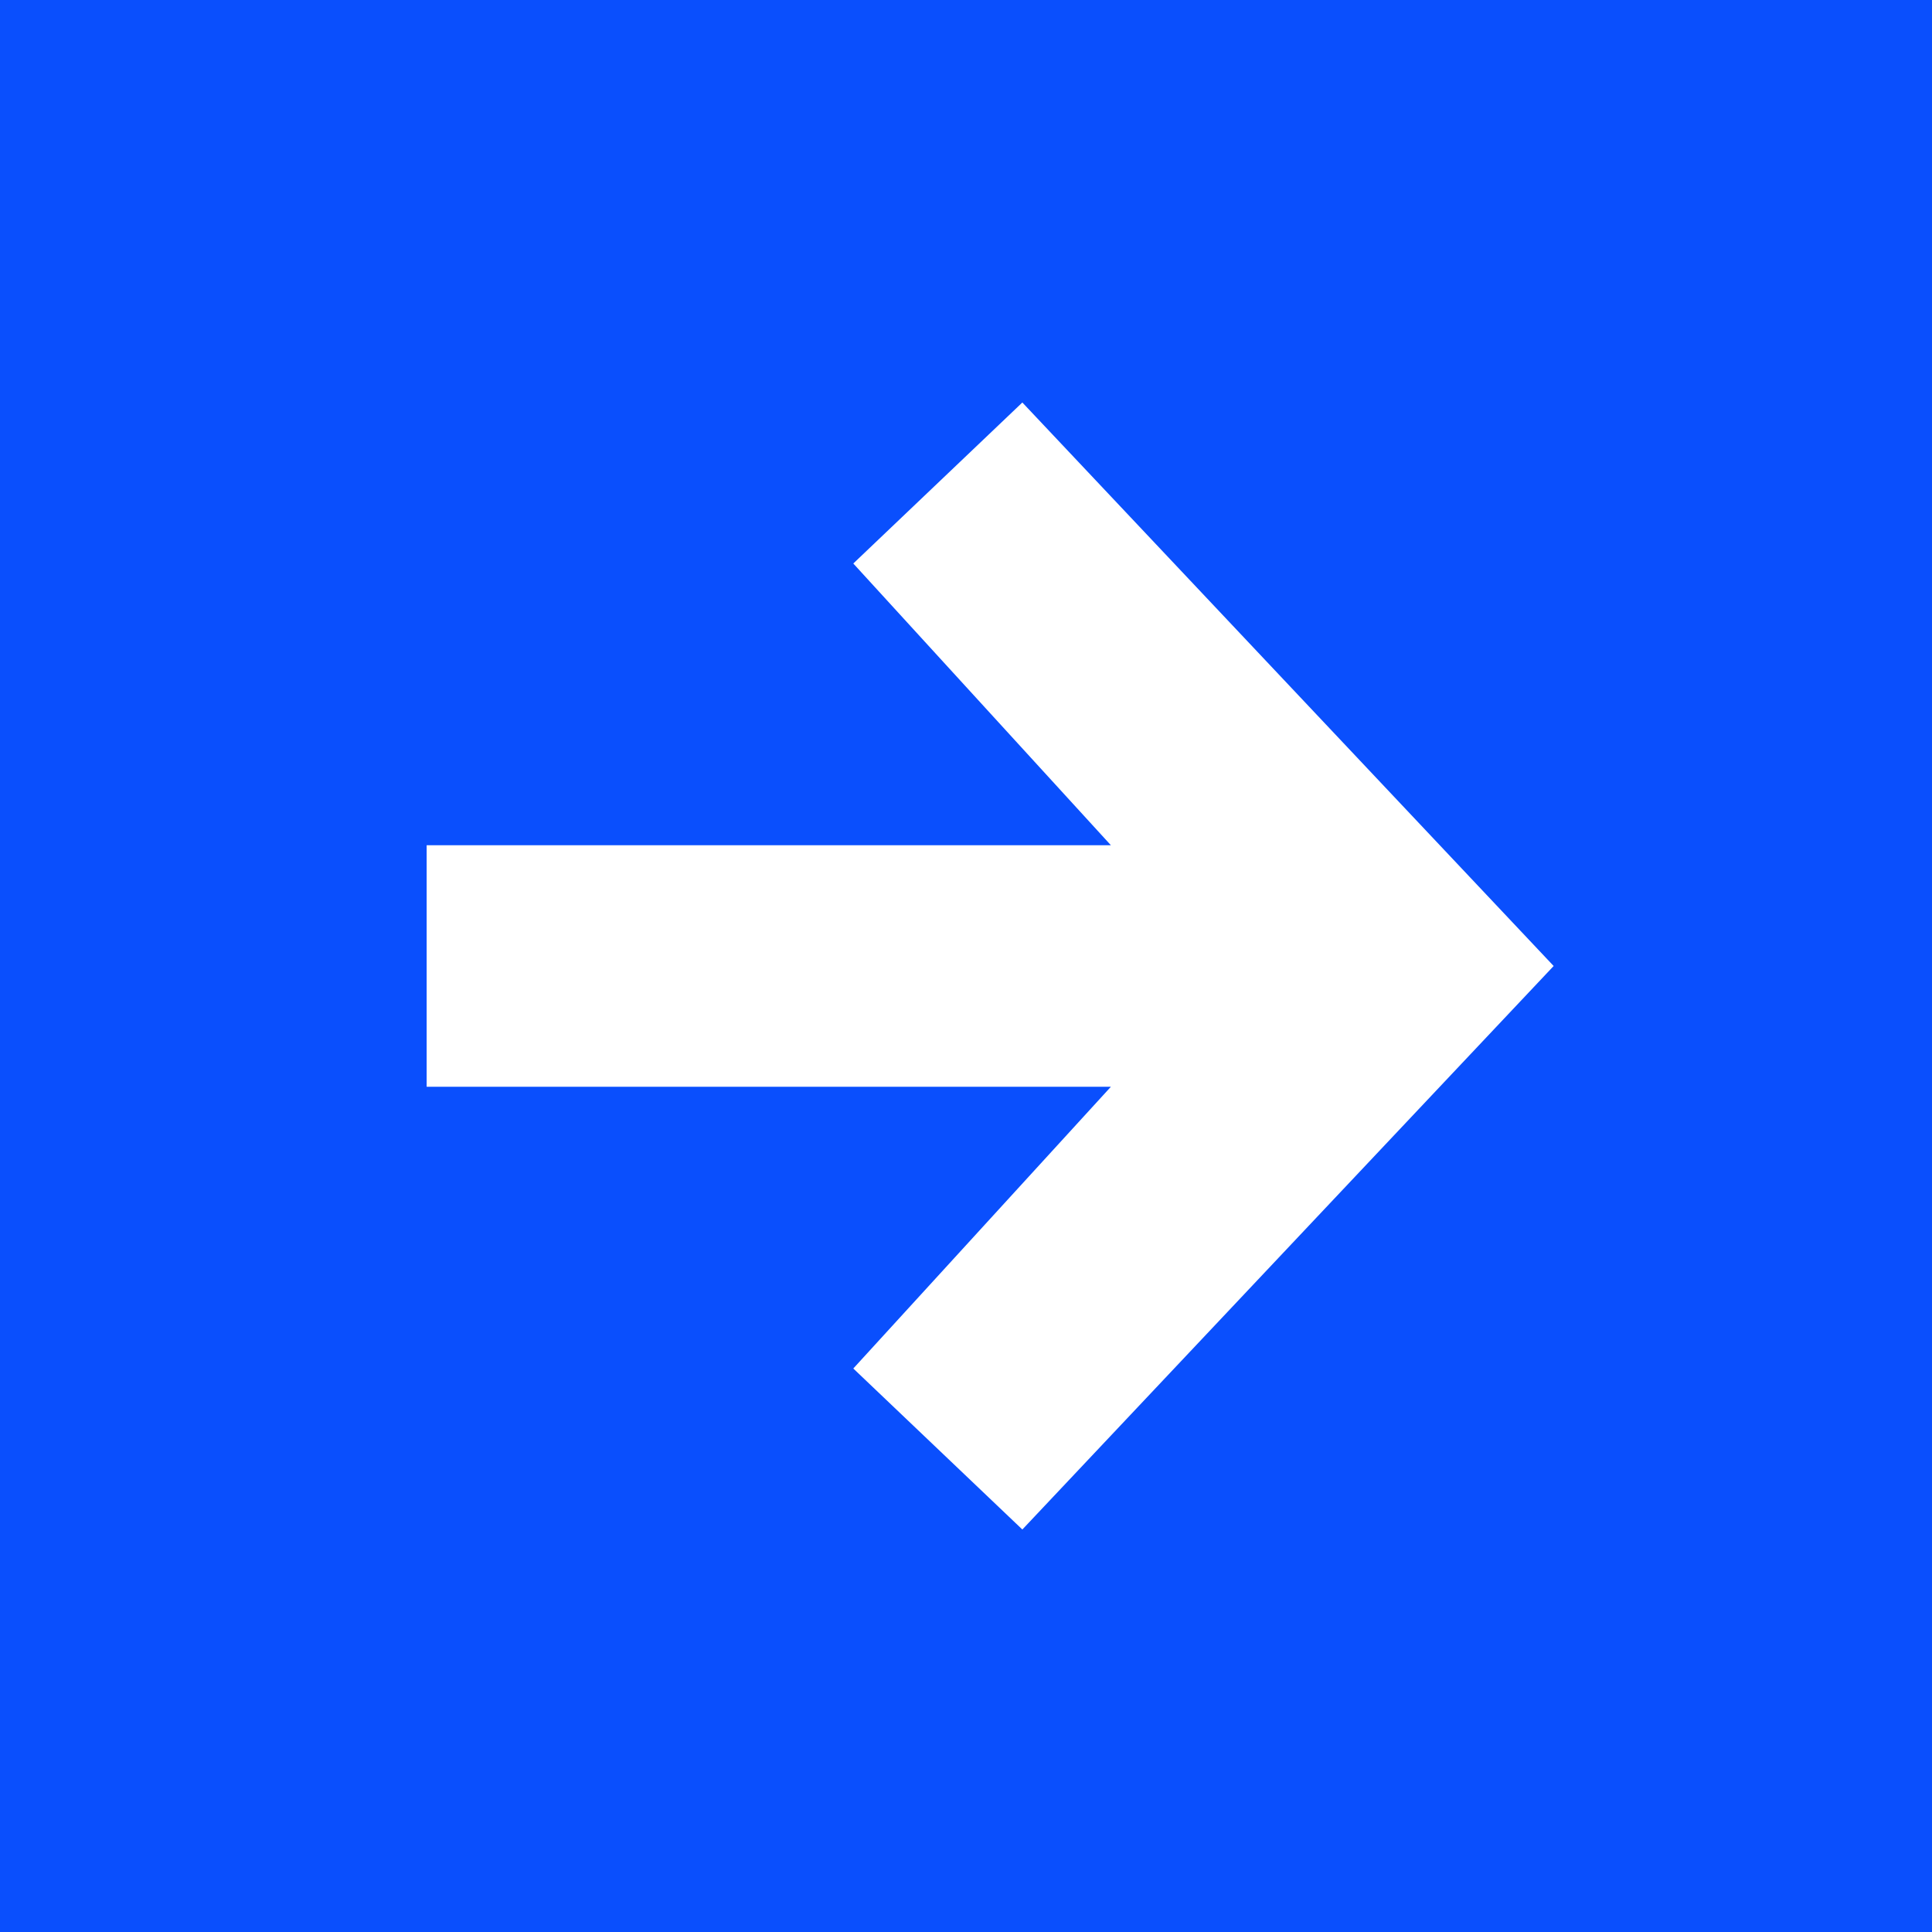 <?xml version="1.0" encoding="utf-8"?>
<!-- Generator: Adobe Illustrator 24.2.0, SVG Export Plug-In . SVG Version: 6.00 Build 0)  -->
<svg version="1.1" id="Layer_1" xmlns="http://www.w3.org/2000/svg" xmlns:xlink="http://www.w3.org/1999/xlink" x="0px" y="0px"
	 viewBox="0 0 24 24" style="enable-background:new 0 0 24 24;" xml:space="preserve">
<style type="text/css">
	.st0{fill:#0A4FFD;}
	.st1{fill:#FFFFFF;}
</style>
<g>
	<rect class="st0" width="24" height="24"/>
	<polygon class="st1" points="12.7,5 10.6,7 13.8,10.5 5.3,10.5 5.3,13.5 13.8,13.5 10.6,17 12.7,19 19.3,12 	"/>
</g>
</svg>

